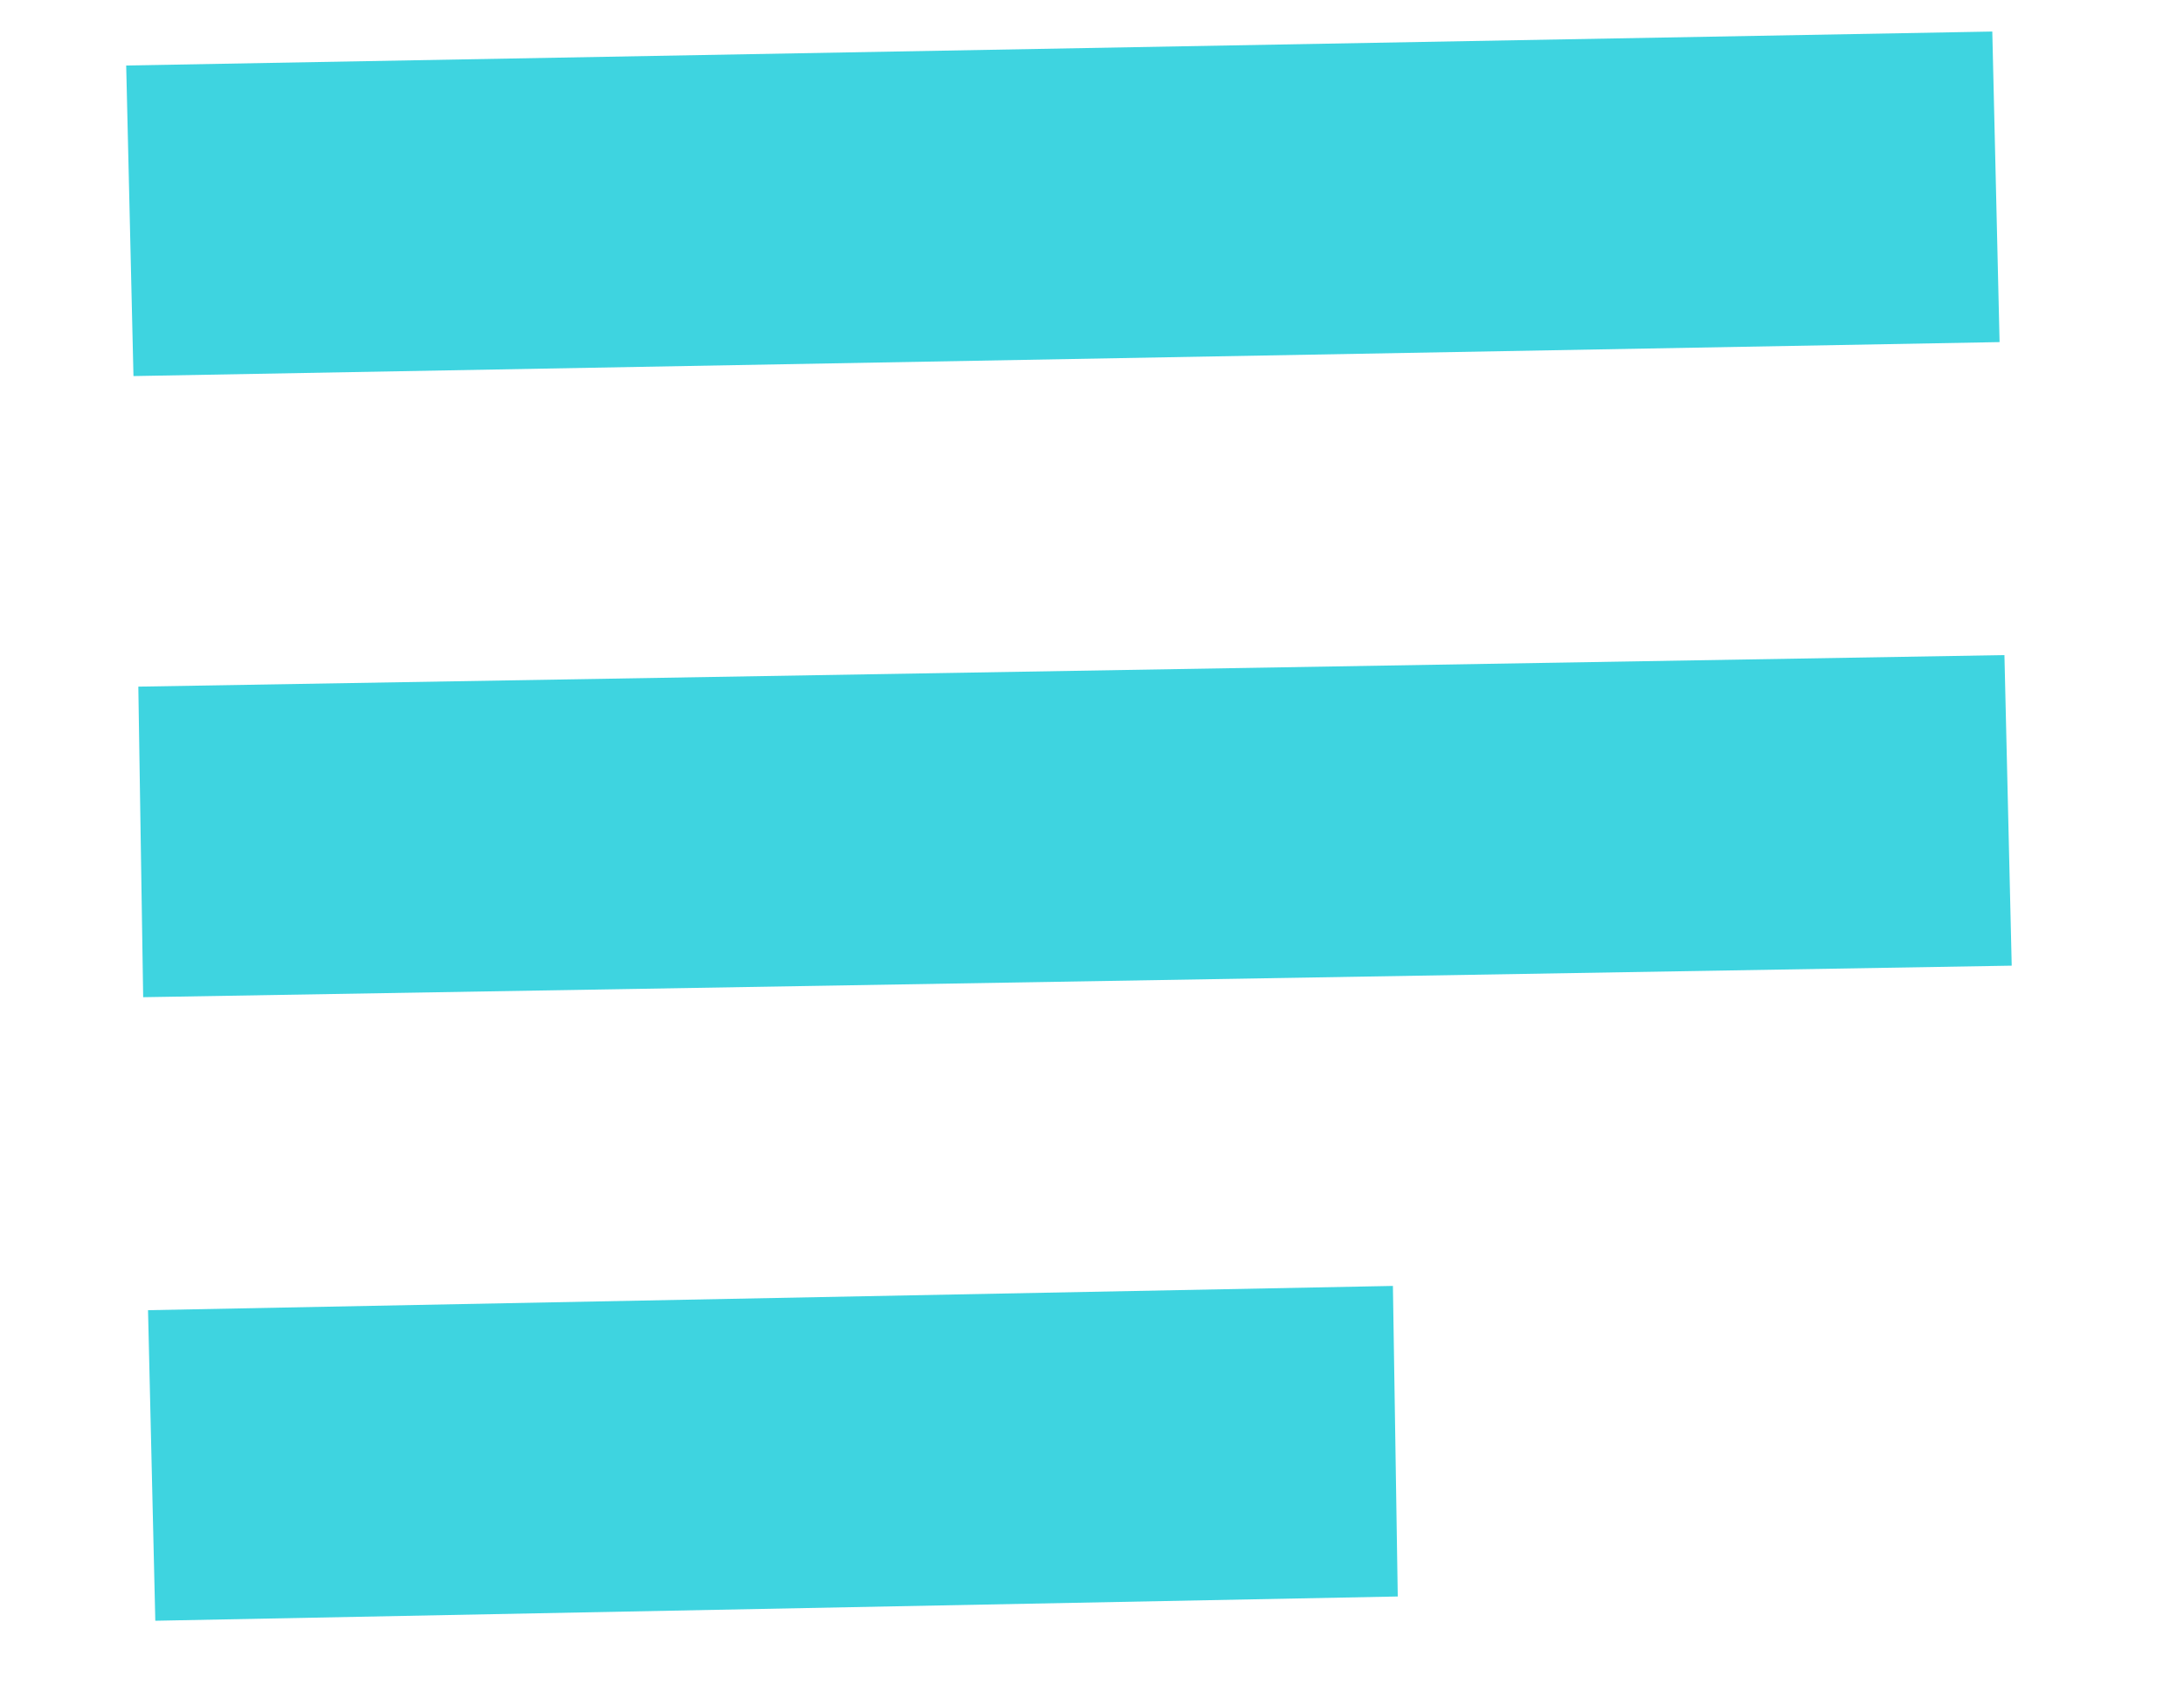<svg xmlns="http://www.w3.org/2000/svg" xmlns:xlink="http://www.w3.org/1999/xlink" width="9" height="7" viewBox="0 0 9 7"><defs><path id="xw04a" d="M1303.64 23.68l5.12-.1-.02-1.28-5.13.1zm7.57-6.55l-7.69.14.03 1.28 7.69-.14zm.05 2.57l-7.69.13.02 1.28 7.7-.13z"/></defs><g><g transform="translate(-1303 -17)"><use fill="#3ed4e0" xlink:href="#xw04a"/></g></g></svg>